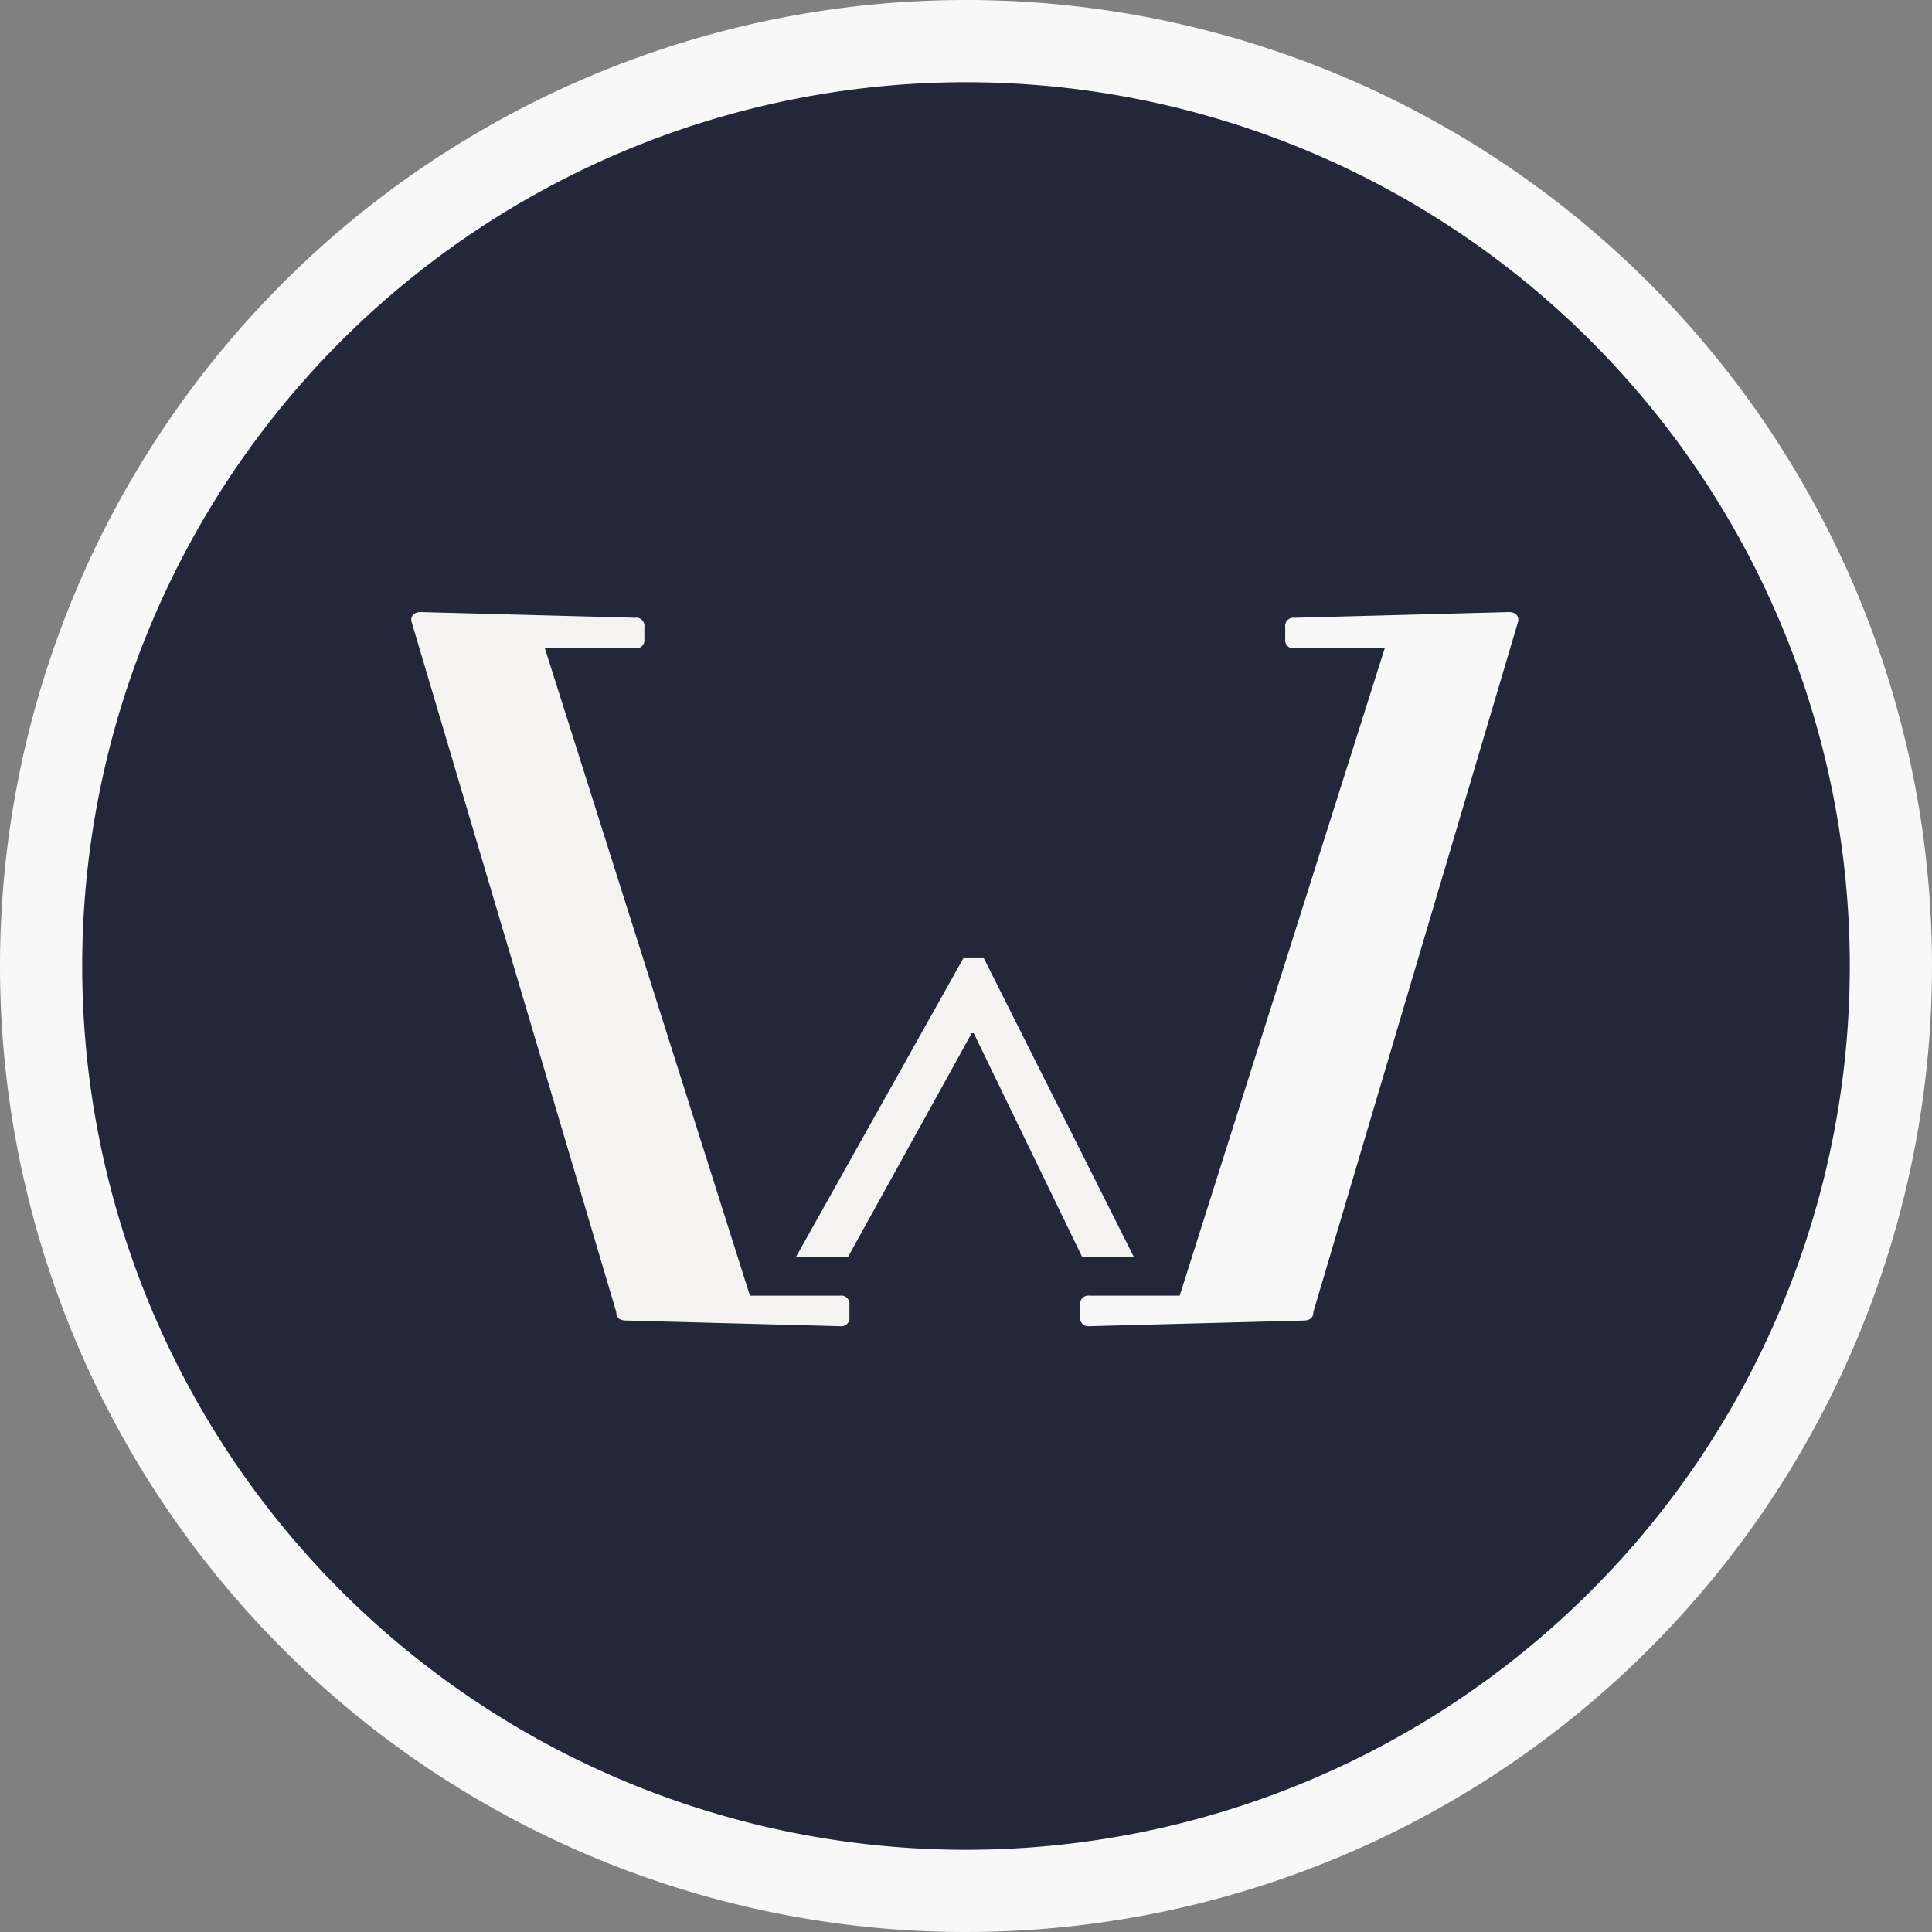 <svg xmlns="http://www.w3.org/2000/svg" width="235" height="235" viewBox="0 0 235 235">
  <rect x="0" y="0" width="235" height="235" fill="#808080" stroke="none"/>
  <g id="DW-logo-outline" transform="translate(5 5)">
    <path id="Path_36" data-name="Path 36" d="M112.5,0A112.5,112.5,0,1,1,0,112.5,112.5,112.5,0,0,1,112.5,0Z" fill="#22273a" stroke="#f8f8f8" stroke-width="10"/>
    <path id="Path_1" data-name="Path 1" d="M226.833,248l18.232,36.3h-6.289l-13.168-27.179h-.253L210.33,284.3H204L224.342,248Z" transform="translate(-112.164 -136.445)" fill="#f5f2f2"/>
    <path id="Path_2" data-name="Path 2" d="M334.059,155.509l-24.94,84.1q0,1.037-1.21,1.037l-26.027.691a.993.993,0,0,1-1.124-1.124v-1.469a.993.993,0,0,1,1.124-1.124H292.86L317.8,158.88H306.822a.993.993,0,0,1-1.124-1.124v-1.469a.993.993,0,0,1,1.124-1.124l26.027-.691Q334.059,154.472,334.059,155.509Z" transform="translate(-154.368 -85.021)" fill="#f8f8f8"/>
    <path id="Path_3" data-name="Path 3" d="M100,155.509l24.94,84.1q0,1.037,1.21,1.037l26.027.691a.993.993,0,0,0,1.124-1.124v-1.469a.993.993,0,0,0-1.124-1.124H141.2L116.26,158.88h10.977a.993.993,0,0,0,1.124-1.124v-1.469a.993.993,0,0,0-1.124-1.124l-26.027-.691Q100,154.472,100,155.509Z" transform="translate(-54.982 -85.021)" fill="#f5f2f2"/>
  </g>
</svg>
